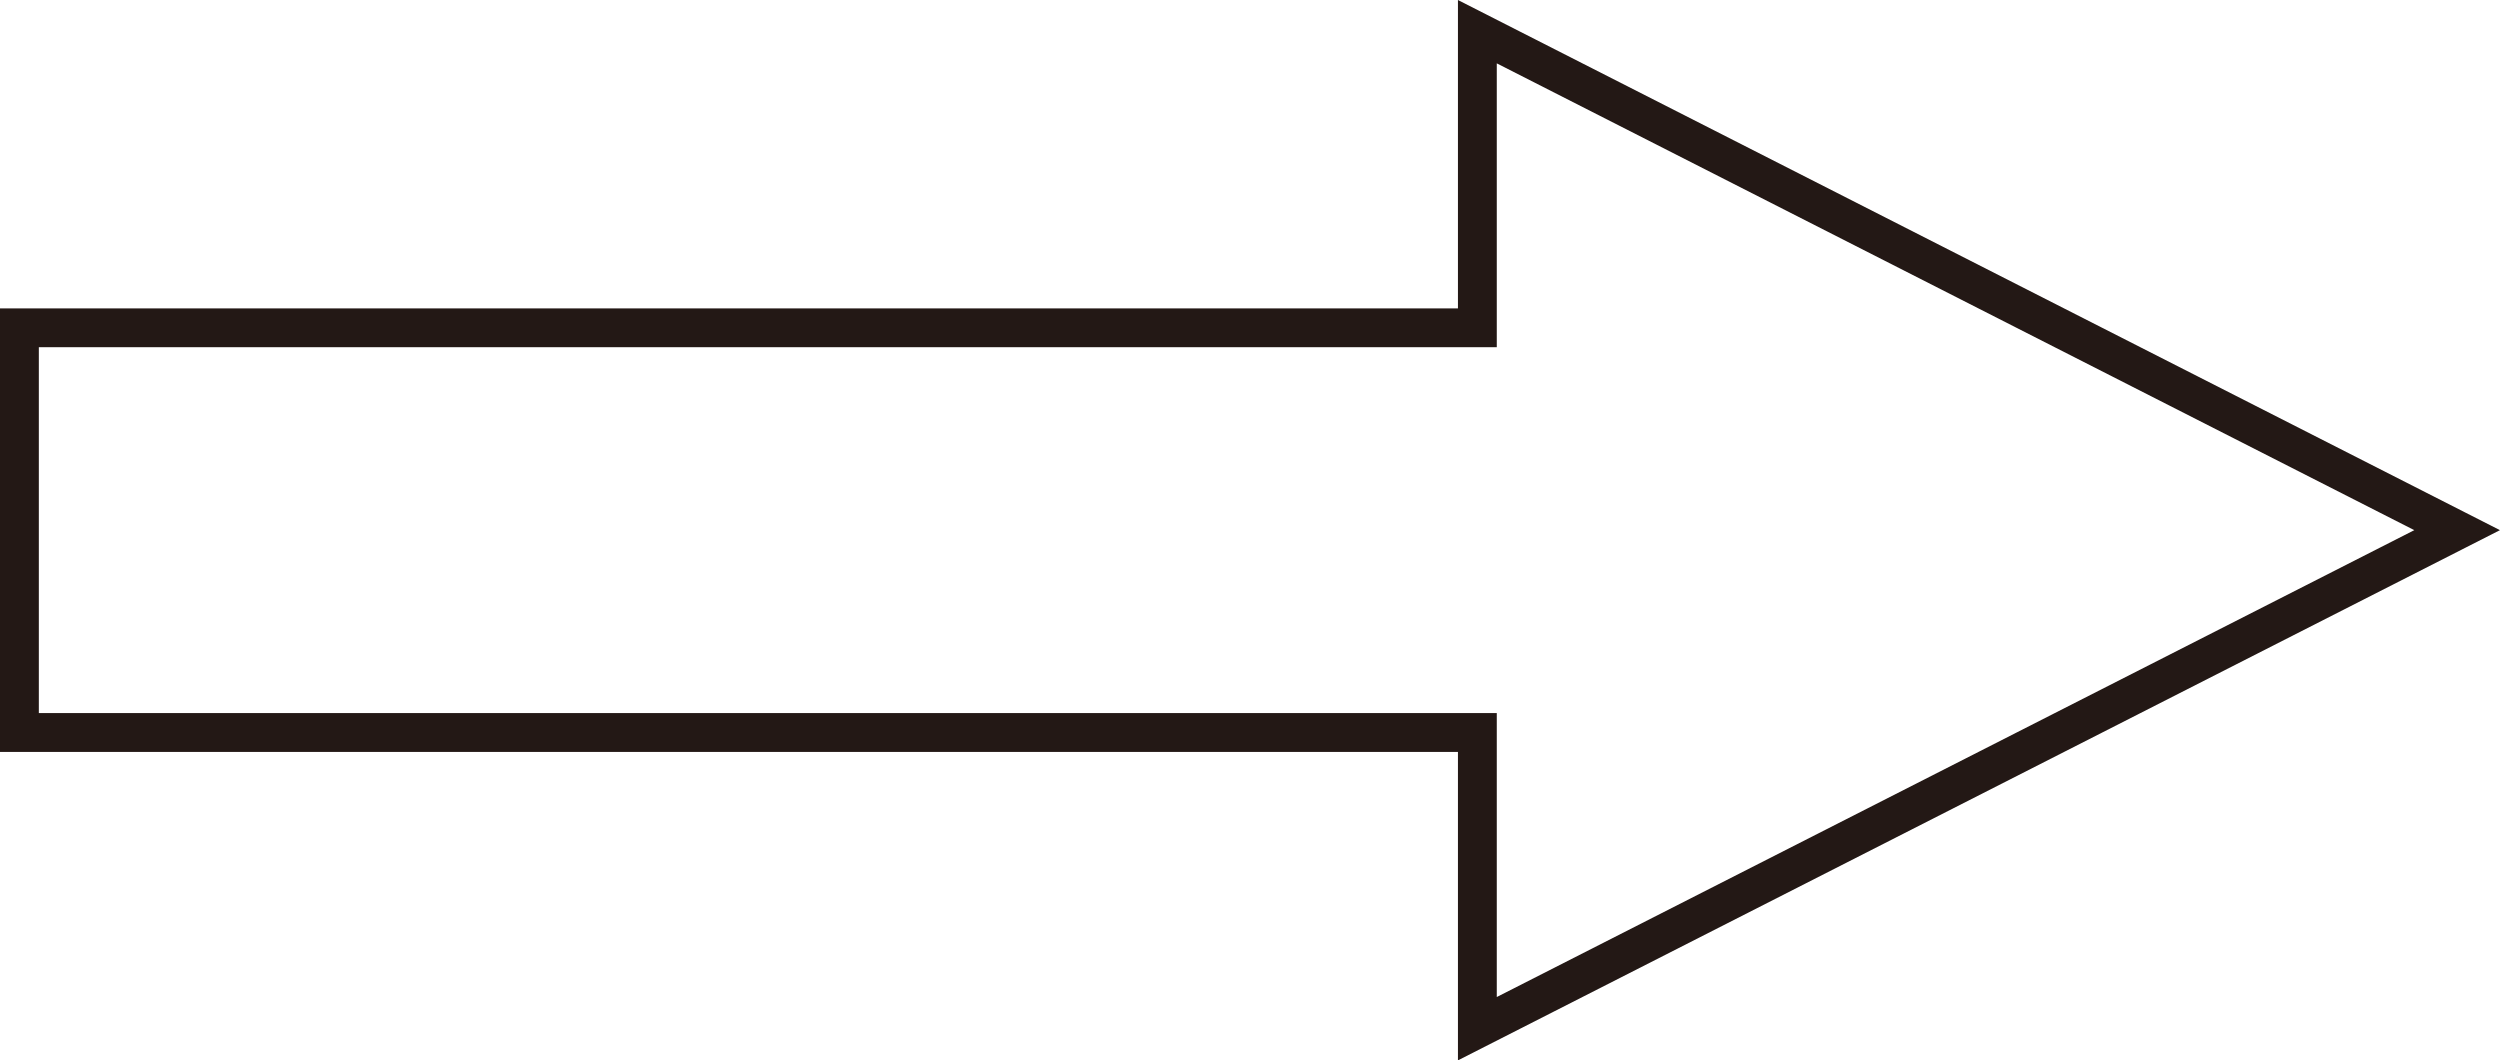 <svg id="レイヤー_1" data-name="レイヤー 1" xmlns="http://www.w3.org/2000/svg" viewBox="0 0 321.84 136.51"><defs><style>.cls-1{fill:none;stroke:#231815;stroke-miterlimit:10;stroke-width:5px;}</style></defs><polygon class="cls-1" points="316.32 68.25 190.19 4.08 190.19 42.2 2.5 42.2 2.5 94.3 190.19 94.3 190.19 132.43 316.32 68.25"/></svg>